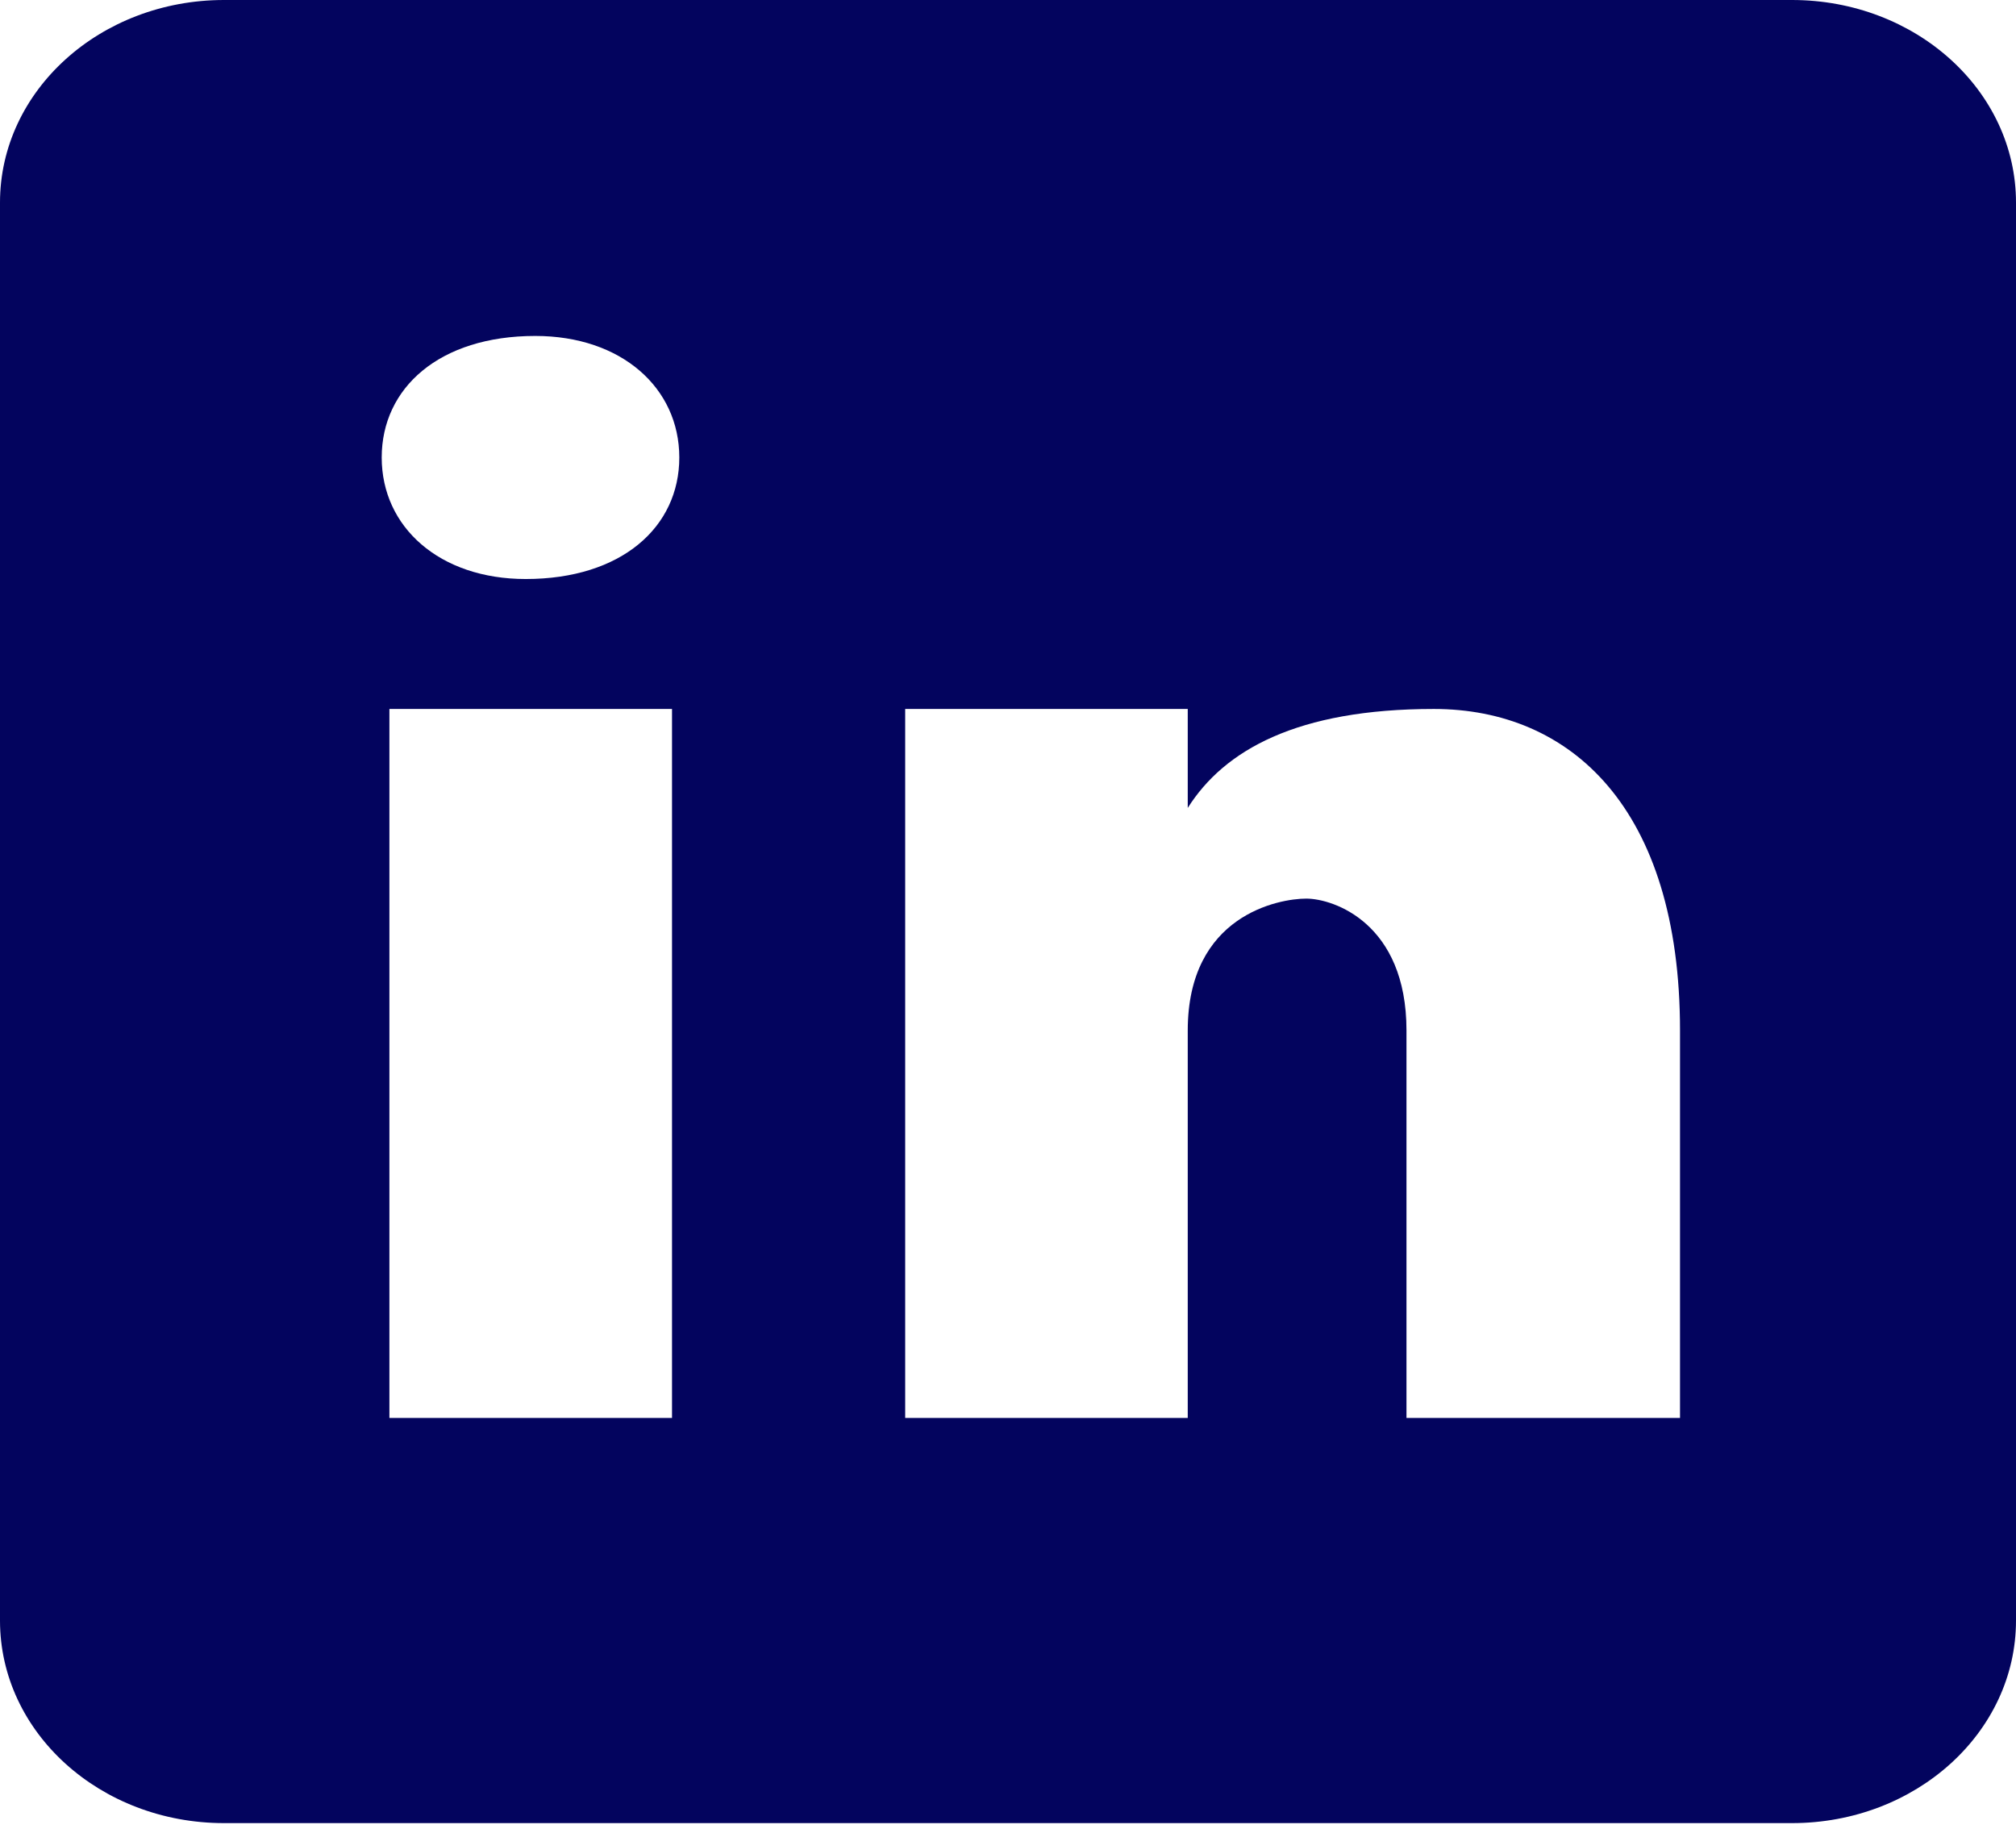 <svg width="44" height="40" viewBox="0 0 44 40" fill="none" xmlns="http://www.w3.org/2000/svg">
<path d="M39.111 0H4.889C2.188 0 0 1.978 0 4.421V35.368C0 37.811 2.188 39.789 4.889 39.789H39.111C41.812 39.789 44 37.811 44 35.368V4.421C44 1.978 41.812 0 39.111 0ZM14.667 30.947H8.499V15.473H14.667V30.947ZM11.474 12.637C9.59 12.637 8.331 11.501 8.331 9.985C8.331 8.468 9.587 7.332 11.682 7.332C13.567 7.332 14.826 8.468 14.826 9.985C14.826 11.501 13.569 12.637 11.474 12.637ZM36.667 30.947H30.697V22.49C30.697 20.151 29.106 19.612 28.51 19.612C27.913 19.612 25.923 19.972 25.923 22.49C25.923 22.85 25.923 30.947 25.923 30.947H19.756V15.473H25.923V17.633C26.718 16.373 28.309 15.473 31.294 15.473C34.278 15.473 36.667 17.633 36.667 22.49V30.947Z" fill="#03045E"/>
</svg>
